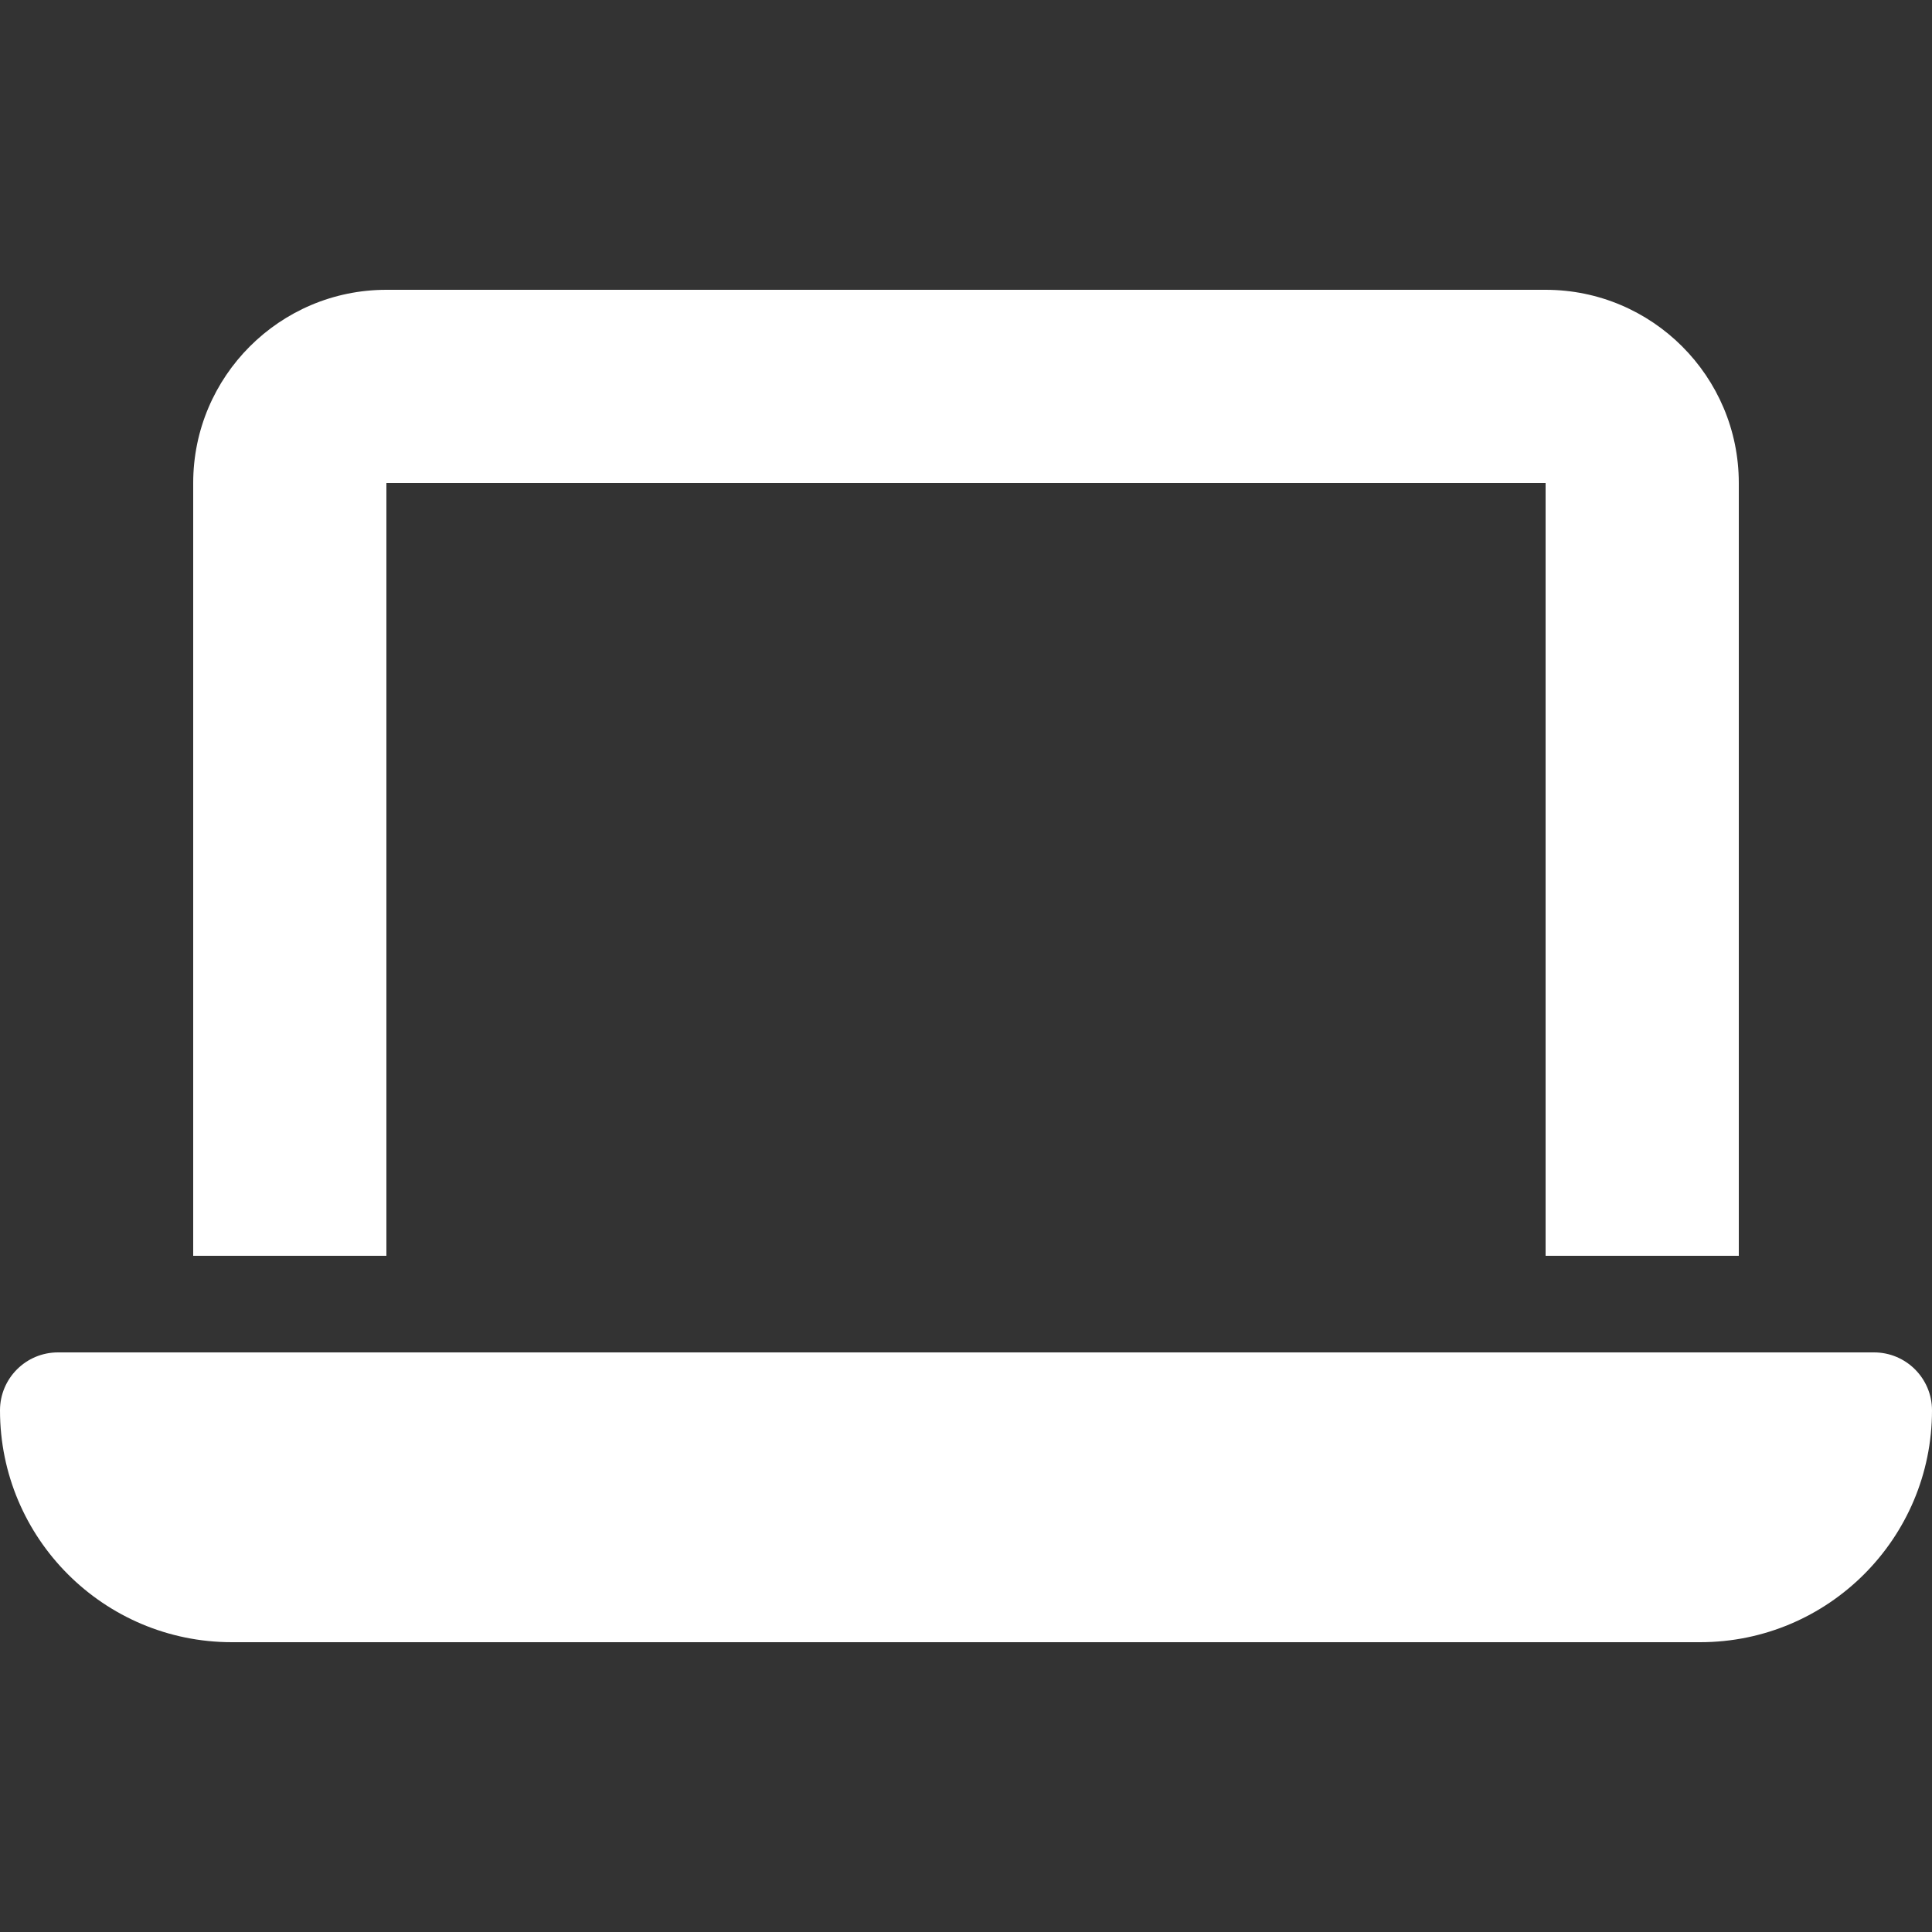<svg width="24" height="24" viewBox="0 0 24 24" fill="none" xmlns="http://www.w3.org/2000/svg">
<rect x="0" y="0" width="24" height="24" fill="#333333" stroke="none"/>
<g id="laptop-solid 2">
<path id="Vector" d="M4.8 3.6C3.476 3.6 2.4 4.676 2.4 6V15.6H4.8V6H19.2V15.6H21.6V6C21.6 4.676 20.524 3.6 19.2 3.6H4.8ZM0.72 16.8C0.323 16.8 0 17.122 0 17.52C0 19.11 1.29 20.4 2.88 20.4H21.12C22.71 20.4 24 19.11 24 17.52C24 17.122 23.677 16.8 23.28 16.8H0.72Z" fill="white"/>
</g>
</svg>
